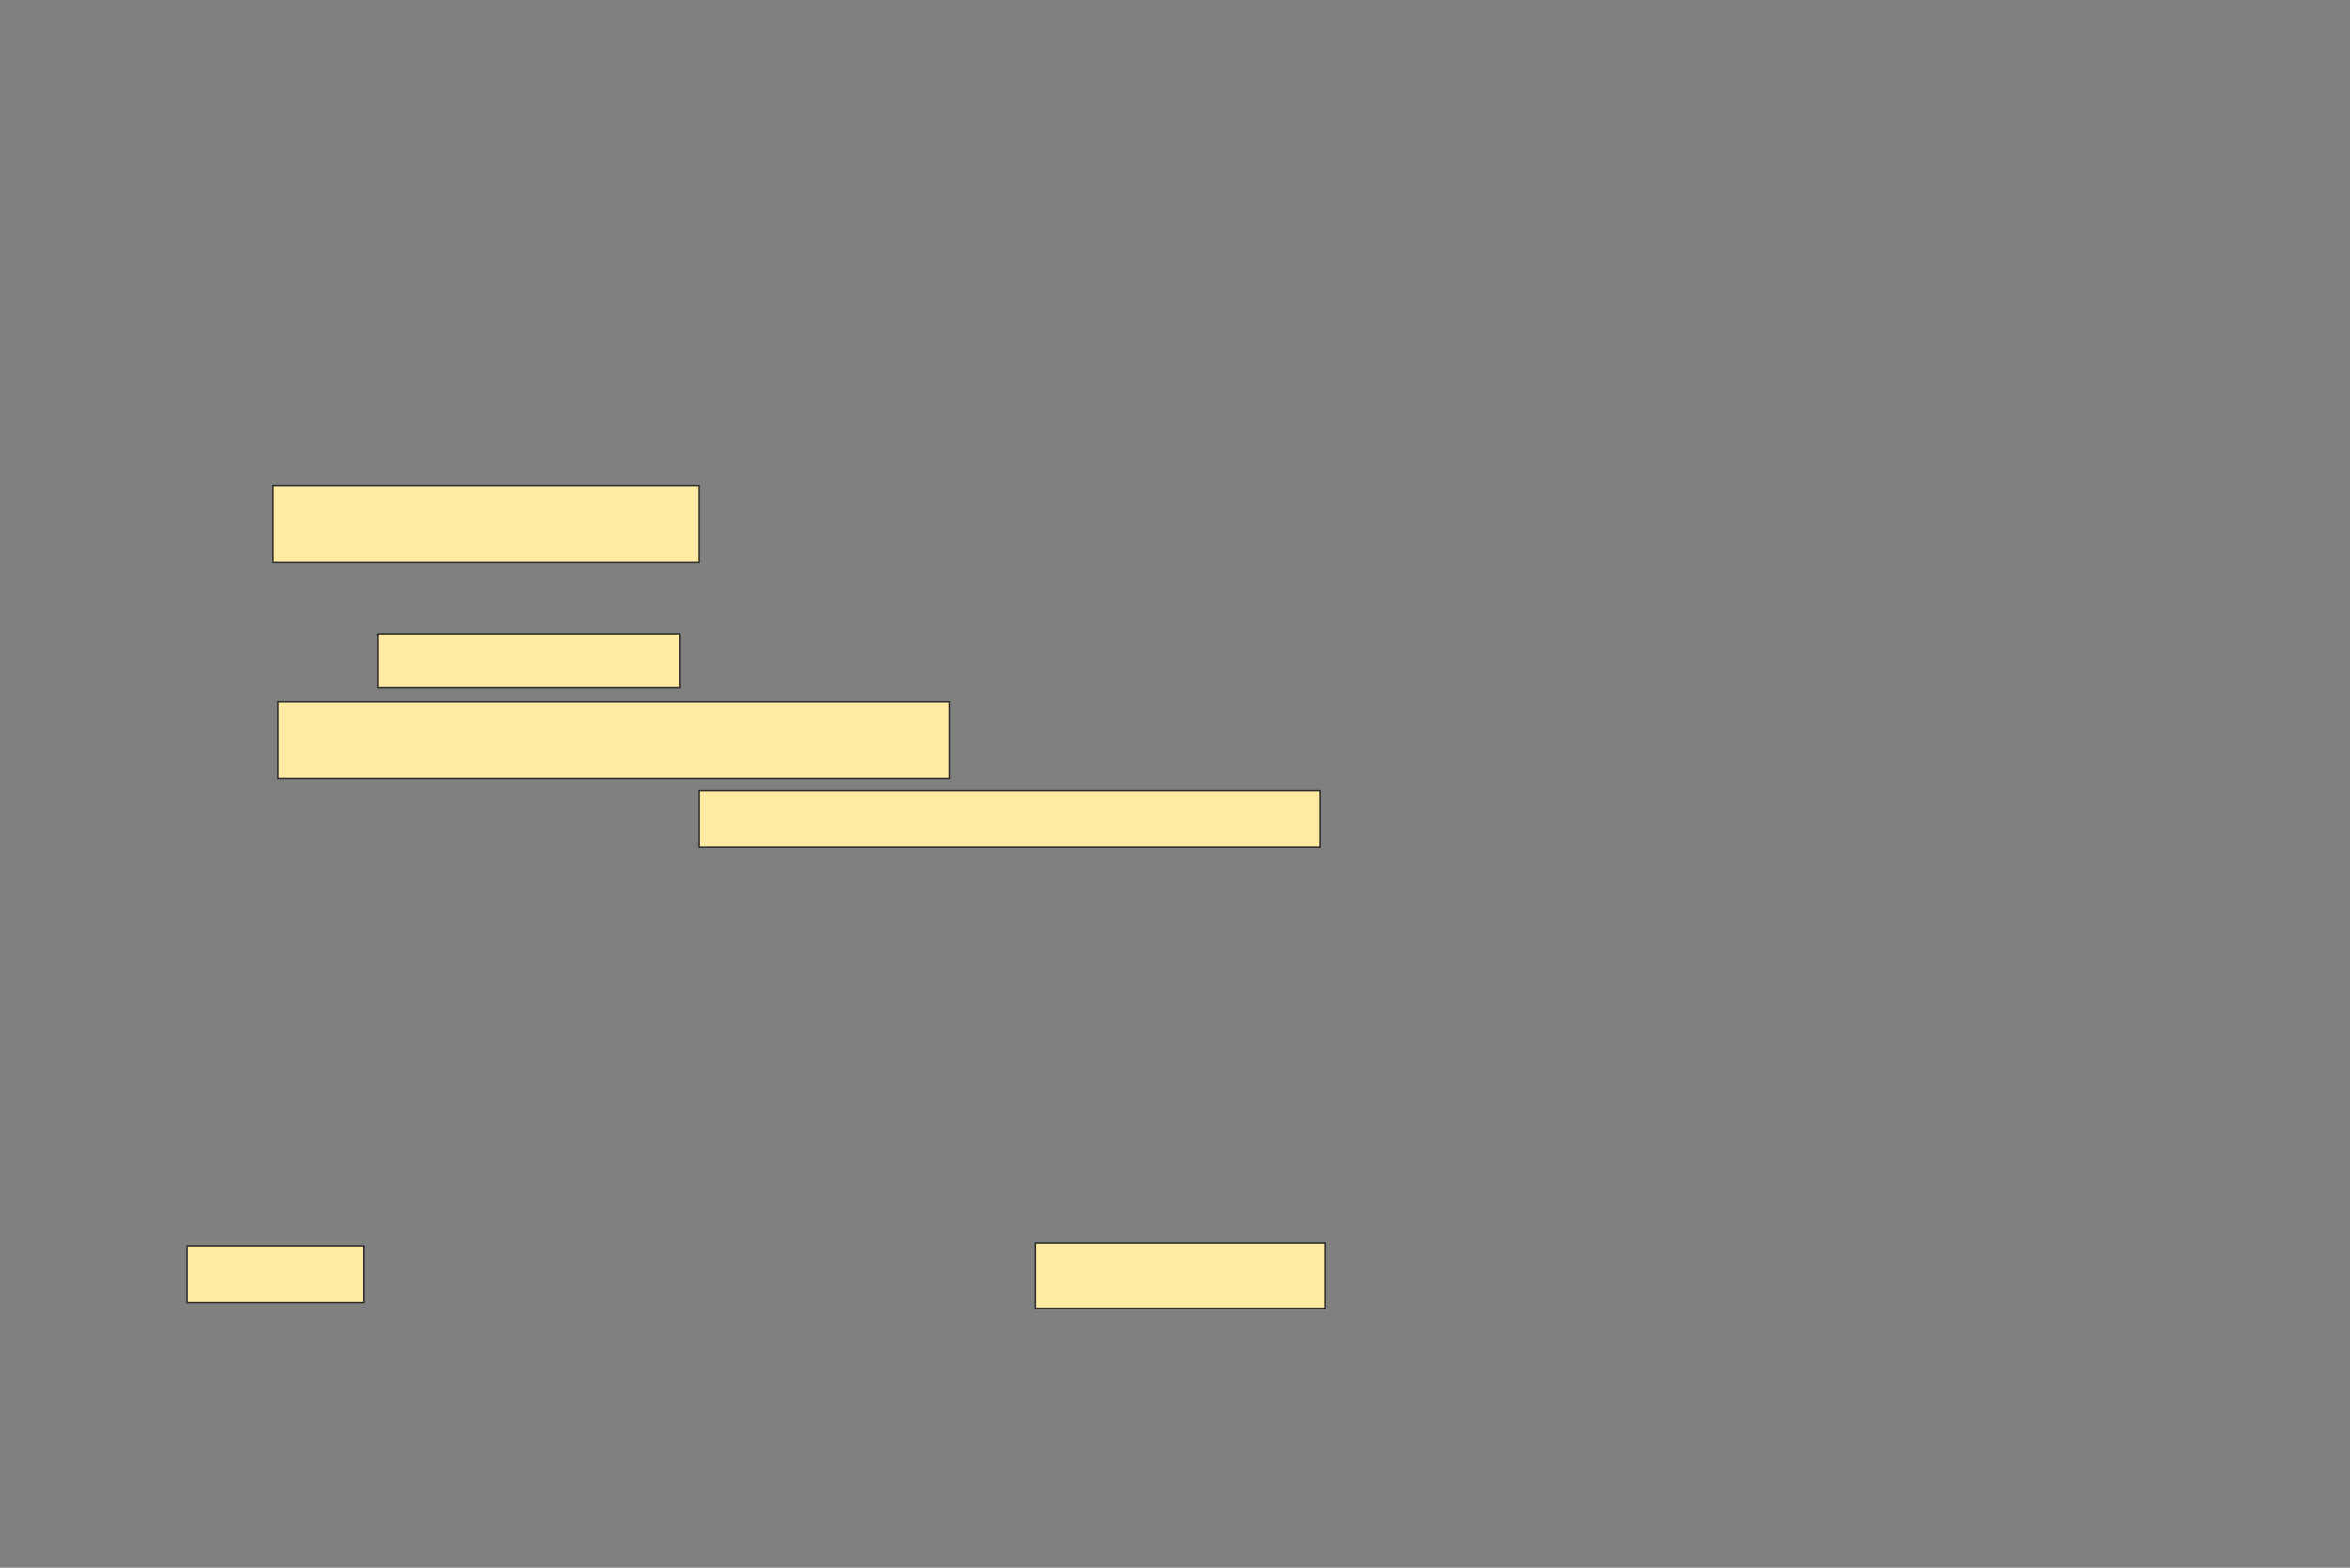 <svg xmlns="http://www.w3.org/2000/svg" width="1619" height="1080">
 <rect width="100%" height="100%" fill="#808080" stroke="none"/>
 <!-- Created with Image Occlusion Enhanced -->
 <g>
  <title>Labels</title>
 </g>
 <g>
  <title>Masks</title>
  <g id="8411b8ebf52248428c6237583b170087-ao-1">
   <rect height="39.216" width="121.569" y="858.095" x="128.899" stroke="#2D2D2D" fill="#FFEBA2"/>
   <rect height="45.098" width="200" y="856.135" x="713.213" stroke="#2D2D2D" fill="#FFEBA2"/>
  </g>
  <g id="8411b8ebf52248428c6237583b170087-ao-2">
   <rect height="52.941" width="294.118" y="334.566" x="187.723" stroke="#2D2D2D" fill="#FFEBA2"/>
   <rect height="52.941" width="462.745" y="483.585" x="191.644" stroke="#2D2D2D" fill="#FFEBA2"/>
  </g>
  <g id="8411b8ebf52248428c6237583b170087-ao-3">
   <rect height="37.255" width="207.843" y="436.527" x="260.272" stroke="#2D2D2D" fill="#FFEBA2"/>
   <rect height="39.216" width="427.451" y="544.37" x="481.84" stroke="#2D2D2D" fill="#FFEBA2"/>
  </g>
  
 </g>
</svg>
